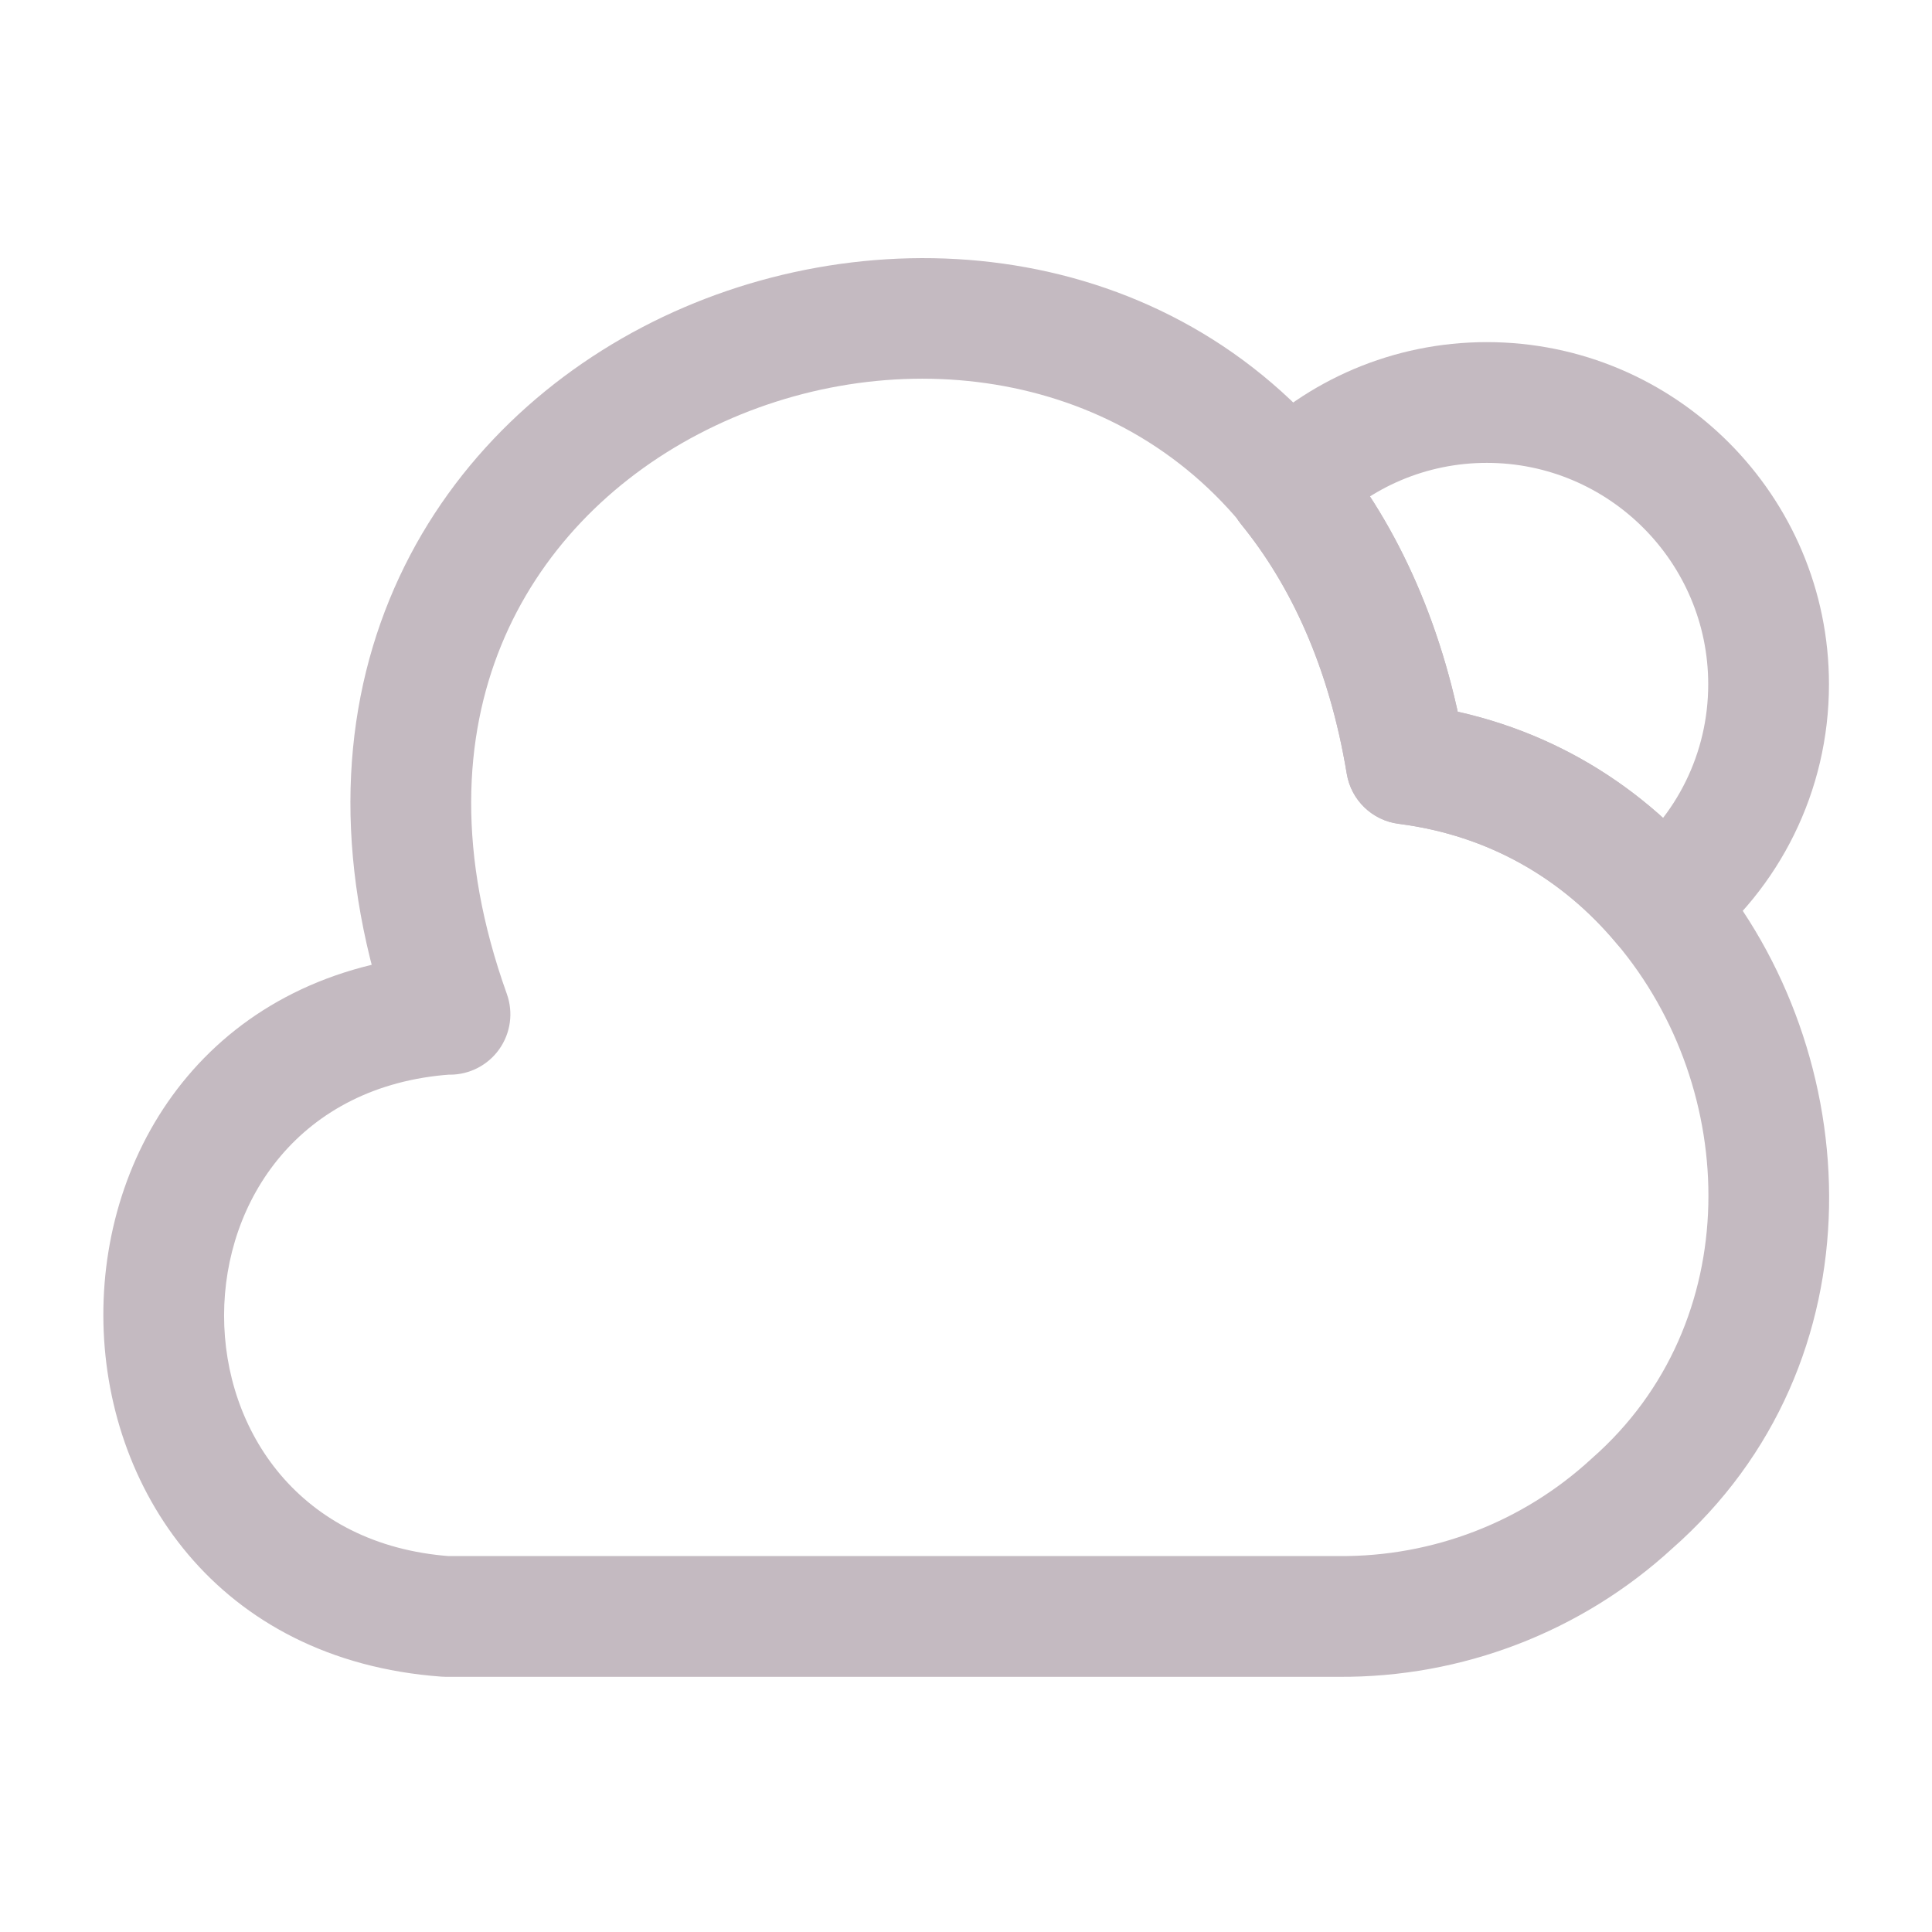 <svg width="112" height="112" viewBox="0 0 112 112" fill="none" xmlns="http://www.w3.org/2000/svg" xmlns:xlink="http://www.w3.org/1999/xlink">
<path d="M94.593,87.173L92.285,84.542C92.265,84.56 92.245,84.578 92.225,84.597L94.593,87.173ZM77.607,93.707L77.633,90.207L77.607,90.207L77.607,93.707ZM25.853,93.707L25.599,97.198C25.684,97.204 25.769,97.207 25.853,97.207L25.853,93.707ZM25.853,58.8L25.853,55.3C25.769,55.3 25.684,55.303 25.6,55.309L25.853,58.8ZM26.087,58.8L26.087,62.3C27.225,62.3 28.293,61.746 28.948,60.815C29.604,59.884 29.766,58.692 29.382,57.62L26.087,58.8ZM74.667,28.14L78.167,28.14C78.167,27.326 77.883,26.537 77.363,25.909L74.667,28.14ZM74.667,28.187L71.167,28.187C71.167,28.992 71.444,29.772 71.952,30.396L74.667,28.187ZM81.527,44.287L78.074,44.858C78.326,46.384 79.549,47.563 81.083,47.759L81.527,44.287ZM96.367,52.407L93.683,54.653L93.694,54.666L96.367,52.407ZM92.225,84.597C88.26,88.241 83.05,90.247 77.633,90.207L77.581,97.207C84.763,97.26 91.686,94.599 96.962,89.75L92.225,84.597ZM77.607,90.207L25.853,90.207L25.853,97.207L77.607,97.207L77.607,90.207ZM26.107,90.216C8.592,88.941 8.645,63.56 26.107,62.291L25.6,55.309C-0.618,57.214 -0.472,95.299 25.599,97.198L26.107,90.216ZM25.853,62.3L26.087,62.3L26.087,55.3L25.853,55.3L25.853,62.3ZM29.382,57.62C26.488,49.539 26.87,42.755 29.055,37.412C31.255,32.032 35.397,27.834 40.486,25.168C50.8,19.764 64.186,20.963 71.97,30.371L77.363,25.909C67.04,13.431 49.837,12.366 37.237,18.967C30.869,22.304 25.474,27.675 22.576,34.763C19.662,41.887 19.385,50.468 22.792,59.98L29.382,57.62ZM71.167,28.14L71.167,28.187L78.167,28.187L78.167,28.14L71.167,28.14ZM71.952,30.396C74.797,33.891 77.043,38.631 78.074,44.858L84.98,43.715C83.77,36.41 81.07,30.509 77.381,25.977L71.952,30.396ZM81.083,47.759C86.362,48.433 90.62,50.994 93.683,54.653L99.051,50.16C94.927,45.233 89.104,41.727 81.97,40.815L81.083,47.759ZM93.694,54.666C100.859,63.142 101.236,76.69 92.285,84.542L96.901,89.805C109.23,78.99 108.207,60.991 99.039,50.147L93.694,54.666Z" fill="#C4BAC1"/>
<path d="M96.367,52.407L93.683,54.653C94.899,56.106 97.05,56.327 98.536,55.153L96.367,52.407ZM81.527,44.287L78.074,44.858C78.326,46.383 79.549,47.562 81.083,47.758L81.527,44.287ZM74.667,28.187L71.167,28.187C71.167,28.991 71.444,29.772 71.952,30.396L74.667,28.187ZM74.667,28.14L72.172,25.685C71.528,26.339 71.167,27.221 71.167,28.14L74.667,28.14ZM99.027,39.667C99.027,43.698 97.162,47.318 94.197,49.66L98.536,55.153C103.131,51.522 106.027,45.902 106.027,39.667L99.027,39.667ZM99.051,50.16C94.927,45.233 89.104,41.727 81.97,40.815L81.083,47.758C86.362,48.433 90.62,50.994 93.683,54.653L99.051,50.16ZM84.98,43.715C83.77,36.409 81.07,30.509 77.381,25.977L71.952,30.396C74.797,33.891 77.043,38.631 78.074,44.858L84.98,43.715ZM78.167,28.187L78.167,28.14L71.167,28.14L71.167,28.187L78.167,28.187ZM77.161,30.595C79.458,28.261 82.673,26.833 86.193,26.833L86.193,19.833C80.754,19.833 75.755,22.045 72.172,25.685L77.161,30.595ZM86.193,26.833C93.267,26.833 99.027,32.593 99.027,39.667L106.027,39.667C106.027,28.727 97.133,19.833 86.193,19.833L86.193,26.833Z" fill="#C4BAC1"/>
</svg>
